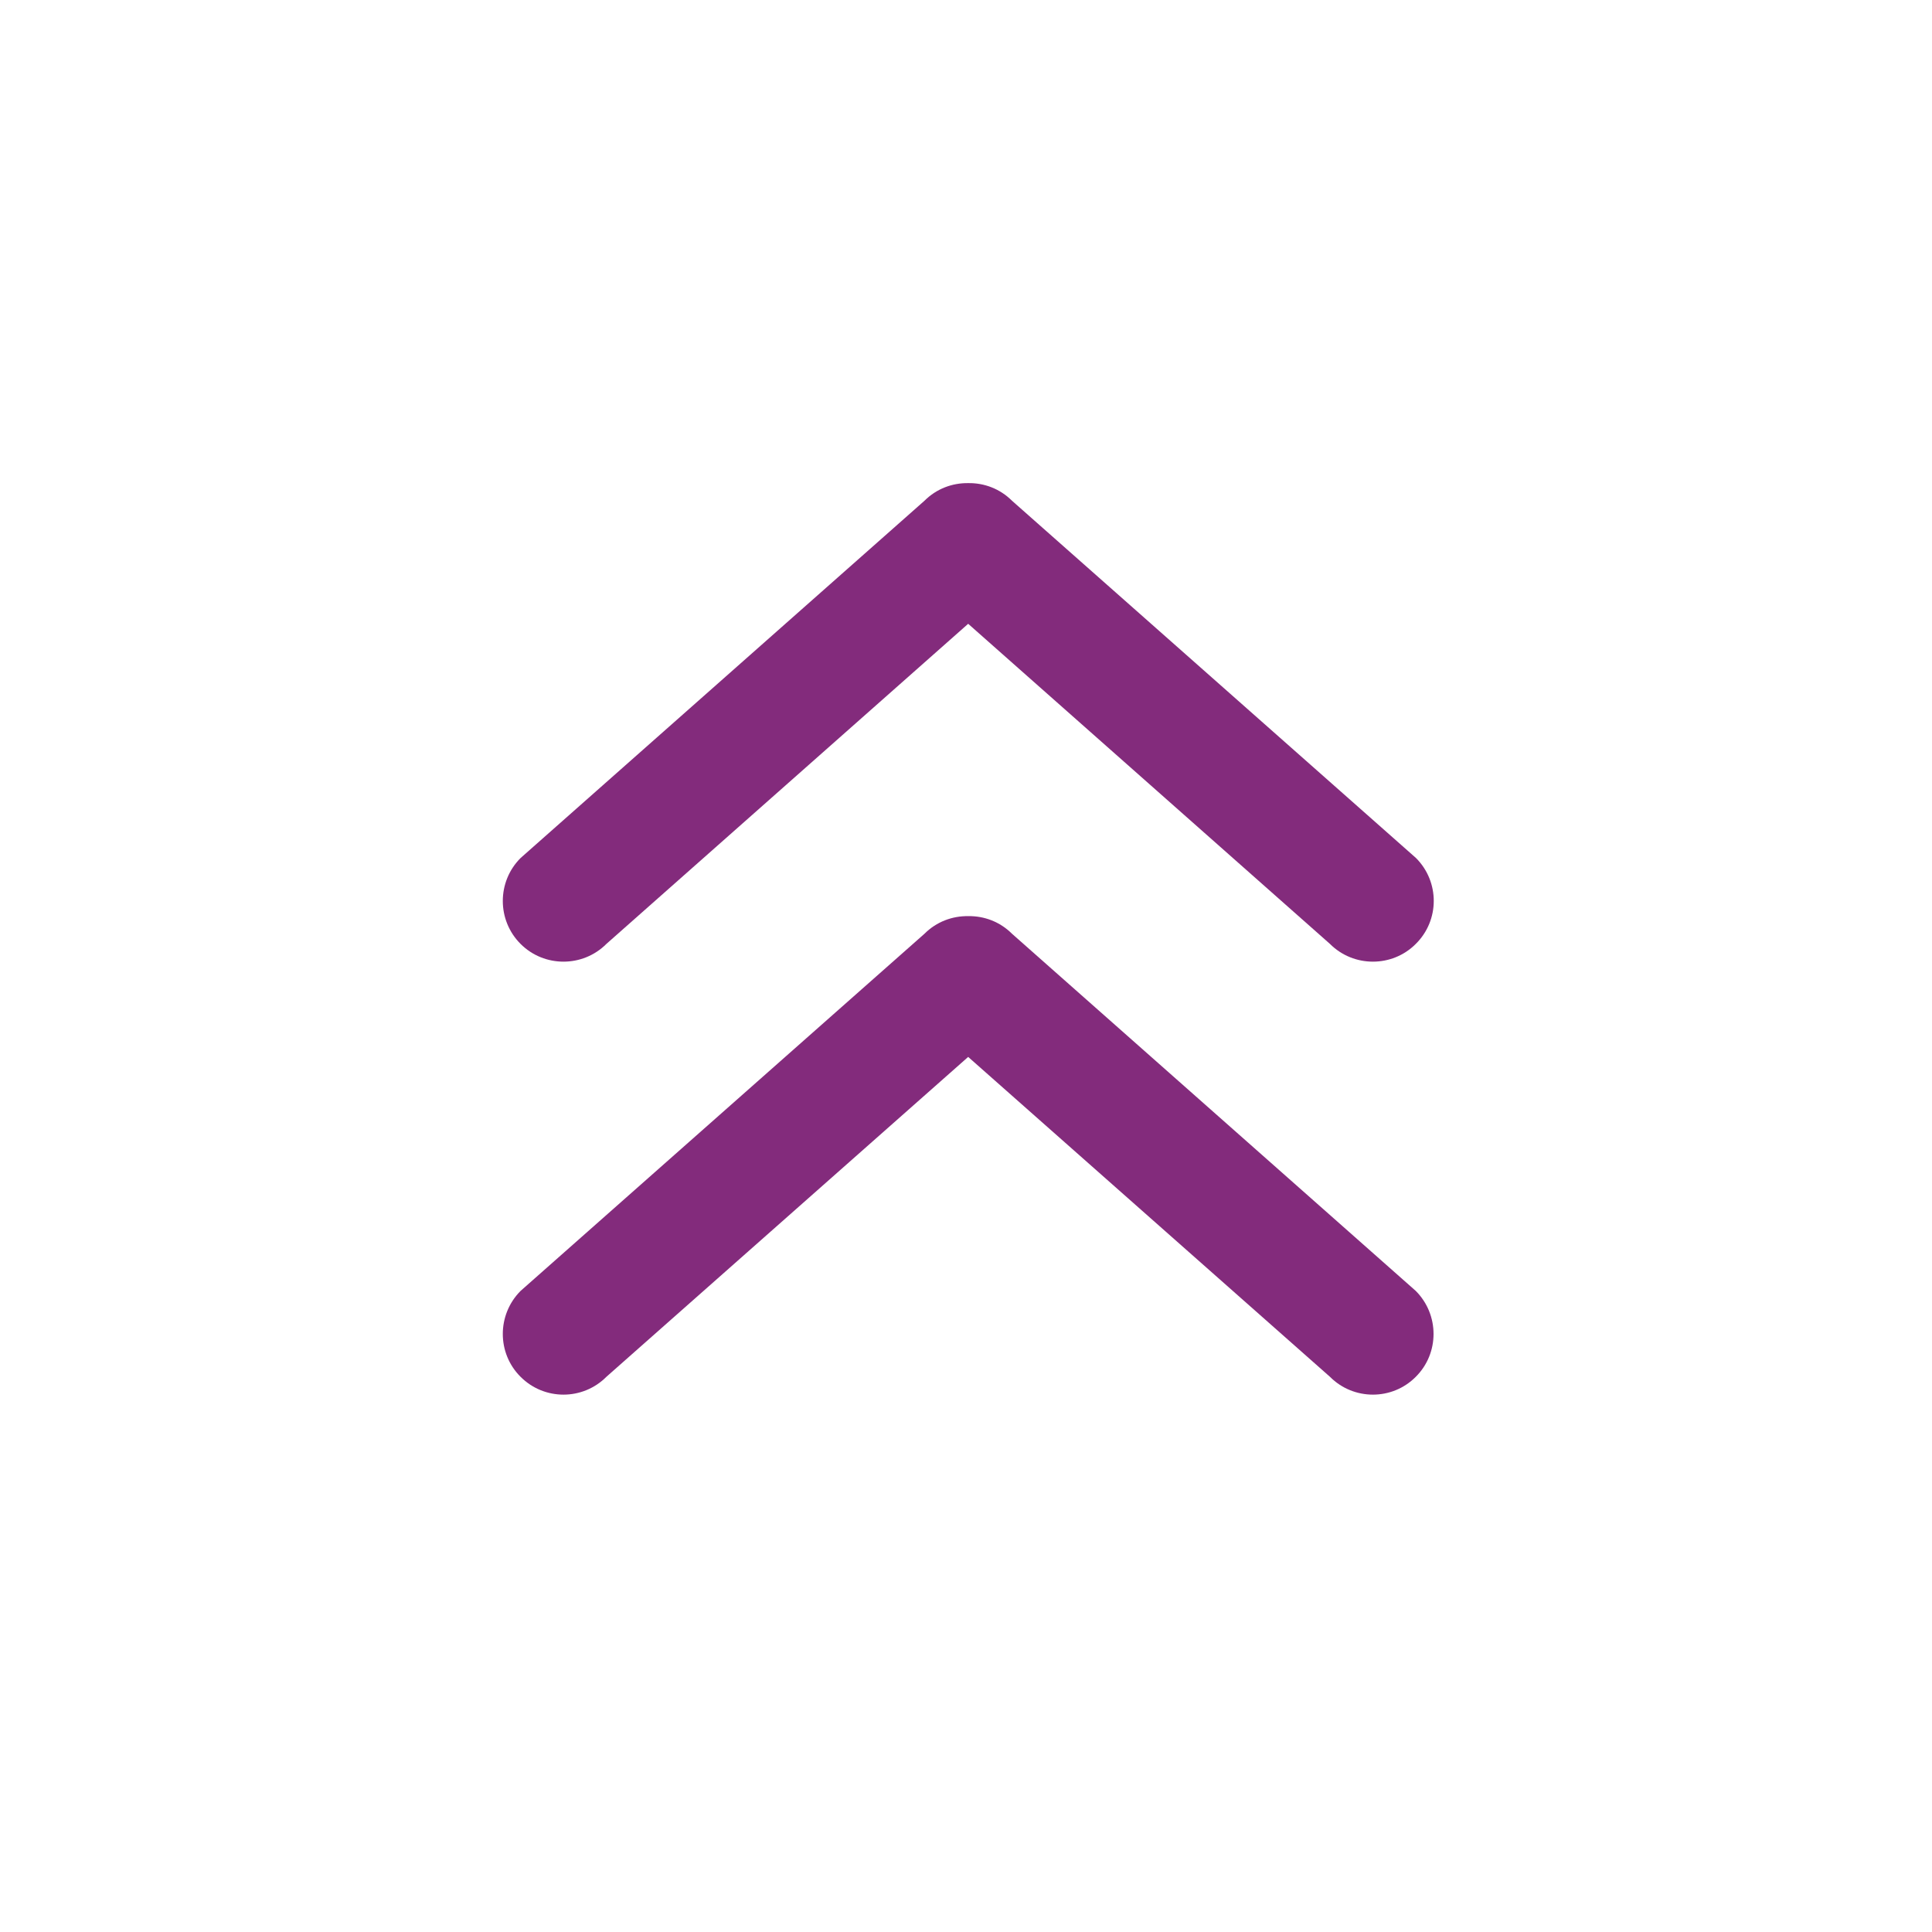 <?xml version="1.0" encoding="utf-8"?>
<!-- Generator: Adobe Illustrator 16.0.4, SVG Export Plug-In . SVG Version: 6.00 Build 0)  -->
<!DOCTYPE svg PUBLIC "-//W3C//DTD SVG 1.1//EN" "http://www.w3.org/Graphics/SVG/1.1/DTD/svg11.dtd">
<svg version="1.1" fill="#832b7c" xmlns="http://www.w3.org/2000/svg" xmlns:xlink="http://www.w3.org/1999/xlink" x="0px" y="0px"
	 width="16px" height="16px" viewBox="0 0 16 16" enable-background="new 0 0 16 16" xml:space="preserve">
	<path d="M5.022,7.817l2.996-2.651l2.996,2.651c0.196,0.196,0.516,0.196,0.711,0c0.198-0.196,0.198-0.514,0.002-0.711L8.381,4.147
		c-0.1-0.1-0.231-0.148-0.362-0.146C7.887,3.999,7.756,4.047,7.656,4.147L4.311,7.106c-0.196,0.196-0.196,0.515,0,0.711
		C4.507,8.013,4.826,8.013,5.022,7.817z"/>
	<path d="M8.381,7.733c-0.1-0.1-0.231-0.148-0.362-0.146C7.887,7.585,7.756,7.633,7.656,7.733l-3.345,2.958
		c-0.196,0.197-0.196,0.516,0,0.711c0.196,0.197,0.515,0.197,0.711,0l2.996-2.649l2.996,2.649c0.196,0.197,0.516,0.197,0.711,0
		c0.196-0.195,0.196-0.514,0-0.711L8.381,7.733z"/>
</svg>
